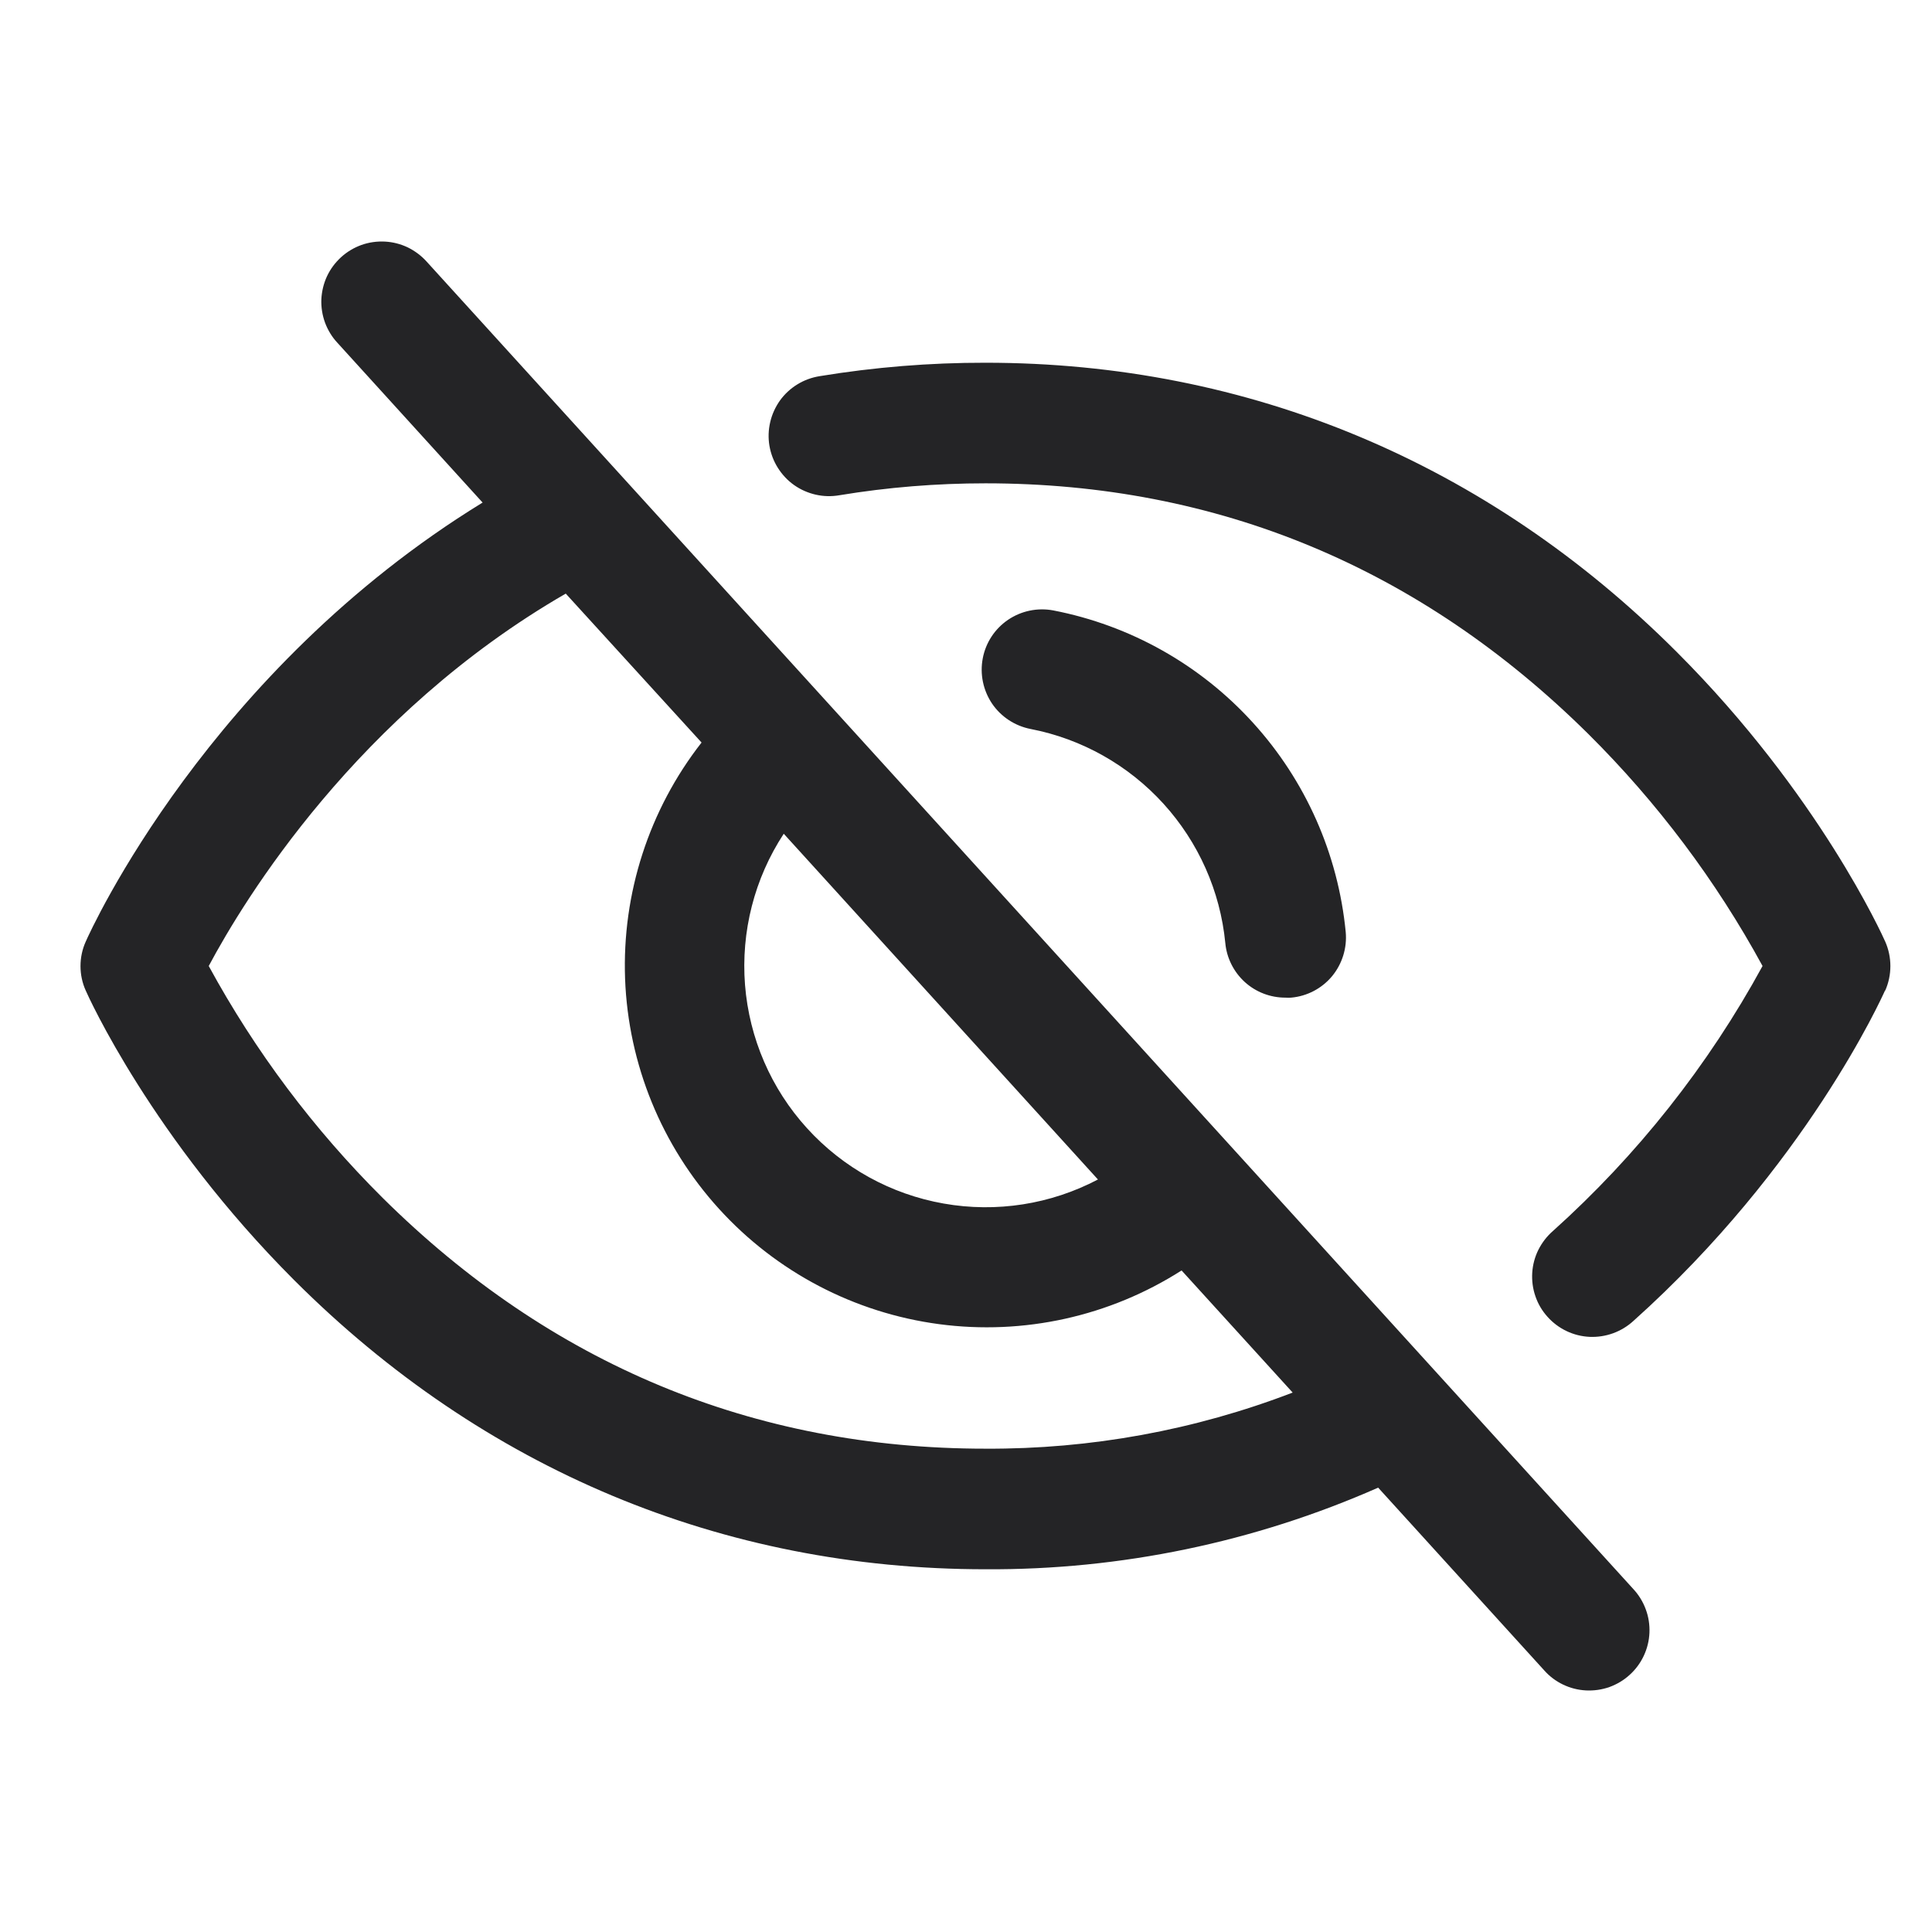<svg width="24" height="24" viewBox="0 0 24 24" fill="none" xmlns="http://www.w3.org/2000/svg">
<path d="M5.302 3.252C5.236 3.178 5.156 3.118 5.067 3.074C4.977 3.031 4.88 3.006 4.781 3.001C4.682 2.996 4.583 3.01 4.49 3.043C4.396 3.077 4.311 3.128 4.237 3.195C4.164 3.262 4.104 3.342 4.062 3.432C4.02 3.522 3.997 3.619 3.992 3.718C3.988 3.817 4.004 3.916 4.038 4.009C4.073 4.102 4.125 4.188 4.193 4.26L5.995 6.243C2.593 8.331 1.129 11.55 1.065 11.697C1.022 11.792 1 11.896 1 12.001C1 12.106 1.022 12.21 1.065 12.305C1.097 12.379 1.891 14.139 3.655 15.903C6.005 18.252 8.974 19.494 12.242 19.494C13.921 19.504 15.583 19.158 17.12 18.48L19.181 20.748C19.246 20.822 19.326 20.883 19.416 20.926C19.505 20.969 19.602 20.994 19.701 20.999C19.8 21.004 19.899 20.99 19.993 20.957C20.086 20.923 20.172 20.872 20.245 20.805C20.319 20.738 20.378 20.658 20.42 20.568C20.462 20.478 20.486 20.381 20.49 20.282C20.494 20.183 20.479 20.084 20.444 19.991C20.41 19.898 20.357 19.812 20.29 19.74L5.302 3.252ZM9.736 10.357L13.639 14.652C13.052 14.961 12.378 15.067 11.723 14.951C11.069 14.836 10.472 14.507 10.025 14.015C9.578 13.524 9.308 12.898 9.255 12.236C9.203 11.573 9.372 10.912 9.736 10.357ZM12.242 17.996C9.358 17.996 6.839 16.947 4.754 14.881C3.898 14.03 3.17 13.06 2.593 12C3.032 11.177 4.434 8.872 7.028 7.374L8.715 9.224C8.062 10.06 7.726 11.1 7.765 12.16C7.805 13.22 8.218 14.232 8.932 15.017C9.646 15.802 10.614 16.309 11.665 16.449C12.717 16.589 13.784 16.353 14.678 15.782L16.058 17.299C14.84 17.767 13.546 18.003 12.242 17.996ZM12.804 9.056C12.608 9.018 12.436 8.905 12.324 8.741C12.213 8.576 12.171 8.374 12.208 8.179C12.245 7.983 12.358 7.811 12.523 7.699C12.687 7.588 12.889 7.546 13.085 7.583C14.04 7.768 14.91 8.257 15.564 8.977C16.219 9.697 16.623 10.609 16.717 11.578C16.735 11.775 16.674 11.973 16.548 12.126C16.421 12.279 16.238 12.375 16.04 12.393C16.017 12.395 15.994 12.395 15.97 12.393C15.783 12.394 15.602 12.325 15.463 12.199C15.325 12.073 15.238 11.9 15.221 11.713C15.158 11.069 14.888 10.463 14.453 9.984C14.017 9.505 13.439 9.179 12.804 9.056ZM23.416 12.305C23.377 12.393 22.428 14.495 20.291 16.409C20.218 16.476 20.132 16.528 20.039 16.562C19.945 16.596 19.846 16.611 19.747 16.607C19.647 16.602 19.55 16.578 19.46 16.535C19.37 16.492 19.29 16.432 19.224 16.358C19.157 16.284 19.106 16.198 19.074 16.104C19.041 16.01 19.028 15.91 19.034 15.811C19.04 15.712 19.066 15.615 19.11 15.526C19.155 15.437 19.216 15.357 19.291 15.292C20.34 14.35 21.22 13.237 21.895 12C21.317 10.939 20.587 9.968 19.73 9.117C17.644 7.053 15.125 6.004 12.242 6.004C11.634 6.004 11.027 6.053 10.428 6.152C10.331 6.169 10.231 6.167 10.134 6.145C10.037 6.123 9.946 6.083 9.865 6.026C9.784 5.969 9.716 5.896 9.663 5.812C9.61 5.728 9.575 5.635 9.558 5.537C9.542 5.44 9.545 5.34 9.568 5.243C9.59 5.147 9.632 5.056 9.689 4.975C9.747 4.895 9.82 4.827 9.905 4.775C9.989 4.723 10.083 4.689 10.181 4.673C10.862 4.561 11.551 4.505 12.242 4.506C15.509 4.506 18.478 5.748 20.828 8.098C22.593 9.862 23.386 11.623 23.419 11.697C23.461 11.792 23.483 11.896 23.483 12.001C23.483 12.106 23.461 12.21 23.419 12.305H23.416Z" fill="#242426"/>
</svg>
